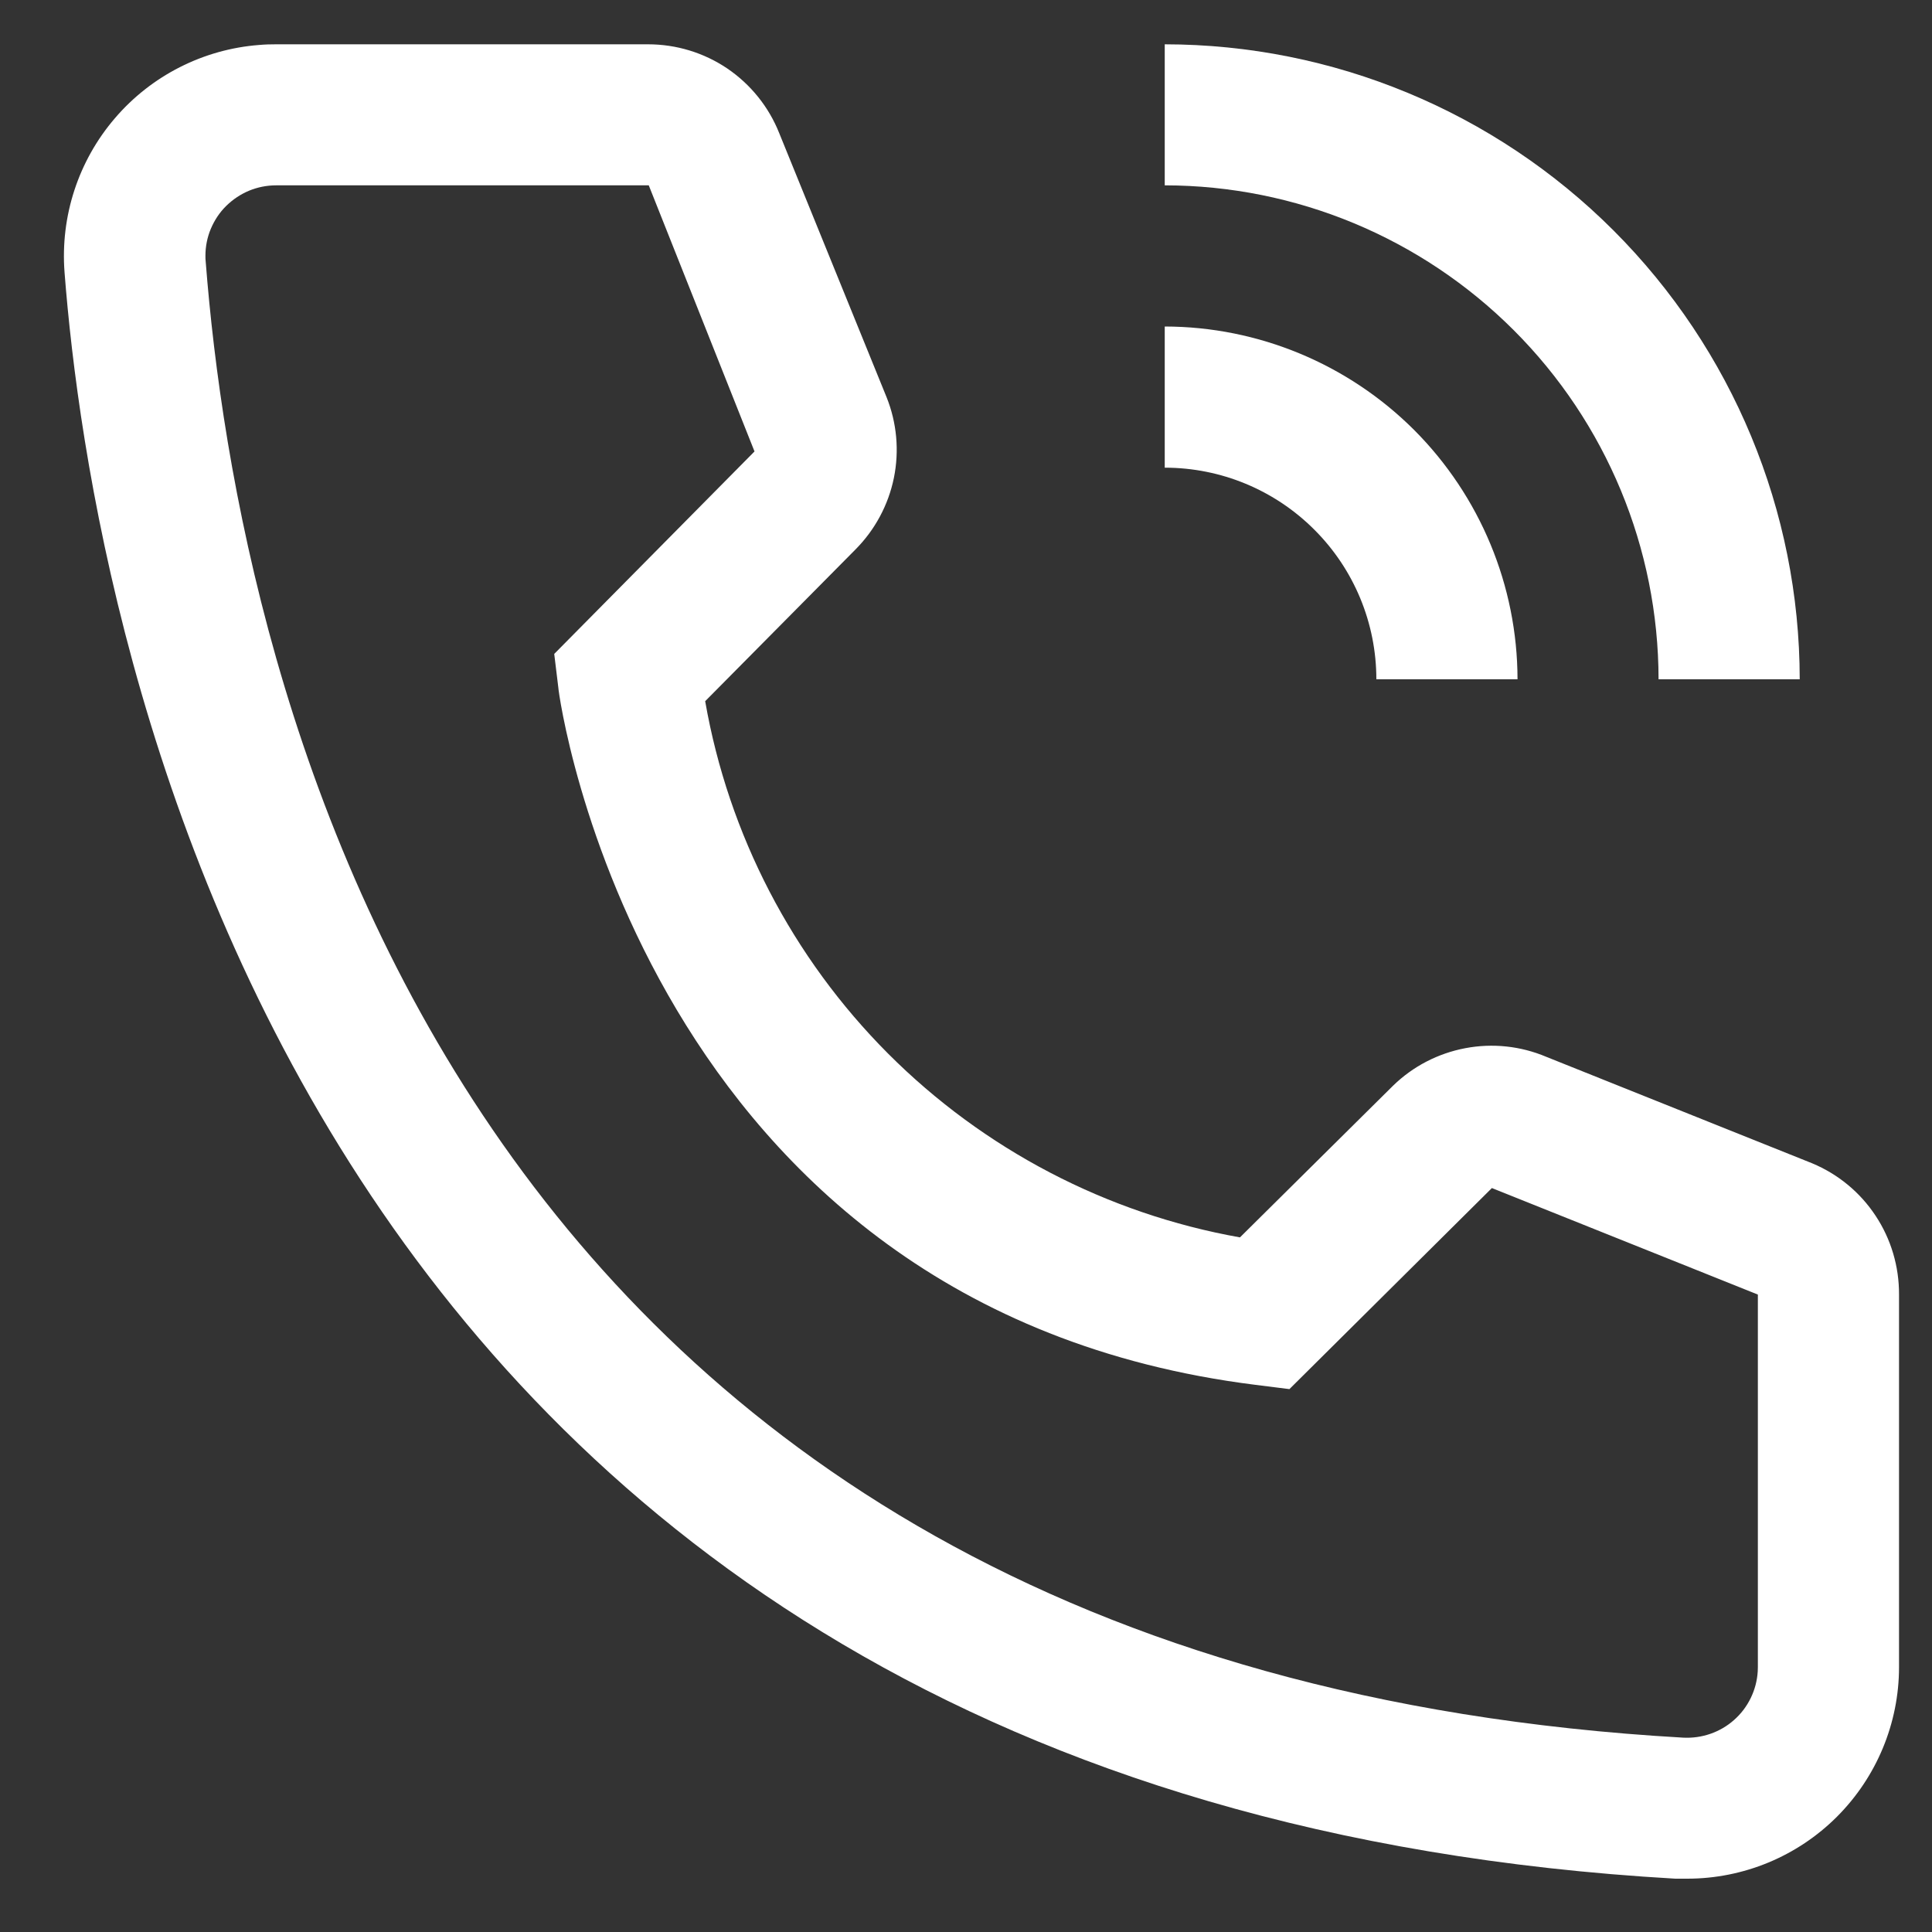 <svg width="15" height="15" viewBox="0 0 15 15" fill="none" xmlns="http://www.w3.org/2000/svg">
<rect x="0" y="0" width="15" height="15" fill="#333333" stroke="none"/>
<path d="M11.782 5.274H10.686C10.686 4.838 10.513 4.42 10.204 4.112C9.896 3.804 9.479 3.631 9.043 3.631V2.535C9.769 2.536 10.465 2.825 10.979 3.338C11.492 3.852 11.781 4.548 11.782 5.274Z" fill="white"/>
<path d="M13.973 5.274H12.877C12.876 4.257 12.472 3.283 11.753 2.564C11.034 1.845 10.06 1.44 9.043 1.439V0.344C10.35 0.345 11.603 0.865 12.527 1.789C13.452 2.714 13.972 3.967 13.973 5.274Z" fill="white"/>
<path d="M13.1 14.586H13.007C2.243 13.967 0.715 4.885 0.501 2.113C0.468 1.679 0.608 1.249 0.892 0.918C1.175 0.587 1.579 0.382 2.013 0.349C2.057 0.345 2.1 0.344 2.144 0.344H5.031C5.251 0.344 5.465 0.409 5.647 0.532C5.828 0.655 5.969 0.83 6.05 1.034L6.883 3.083C6.963 3.282 6.983 3.5 6.94 3.711C6.897 3.921 6.793 4.114 6.642 4.266L5.475 5.444C5.656 6.48 6.152 7.435 6.895 8.18C7.638 8.924 8.592 9.423 9.627 9.607L10.816 8.429C10.97 8.279 11.165 8.178 11.377 8.138C11.588 8.098 11.806 8.121 12.005 8.205L14.07 9.032C14.271 9.116 14.442 9.257 14.562 9.439C14.682 9.62 14.745 9.833 14.744 10.051V12.943C14.744 13.379 14.57 13.797 14.262 14.105C13.954 14.413 13.536 14.586 13.1 14.586ZM2.144 1.439C2.072 1.439 2.001 1.453 1.935 1.48C1.868 1.508 1.808 1.548 1.756 1.599C1.705 1.649 1.665 1.71 1.637 1.776C1.609 1.842 1.595 1.914 1.595 1.985C1.595 2.001 1.595 2.016 1.597 2.031C1.849 5.274 3.465 12.943 13.067 13.491C13.212 13.499 13.355 13.45 13.463 13.354C13.572 13.258 13.638 13.122 13.647 12.977L13.648 12.943V10.051L11.583 9.224L10.011 10.785L9.748 10.752C4.982 10.155 4.335 5.389 4.335 5.34L4.303 5.077L5.858 3.505L5.037 1.439H2.144Z" fill="white"/>
</svg>
